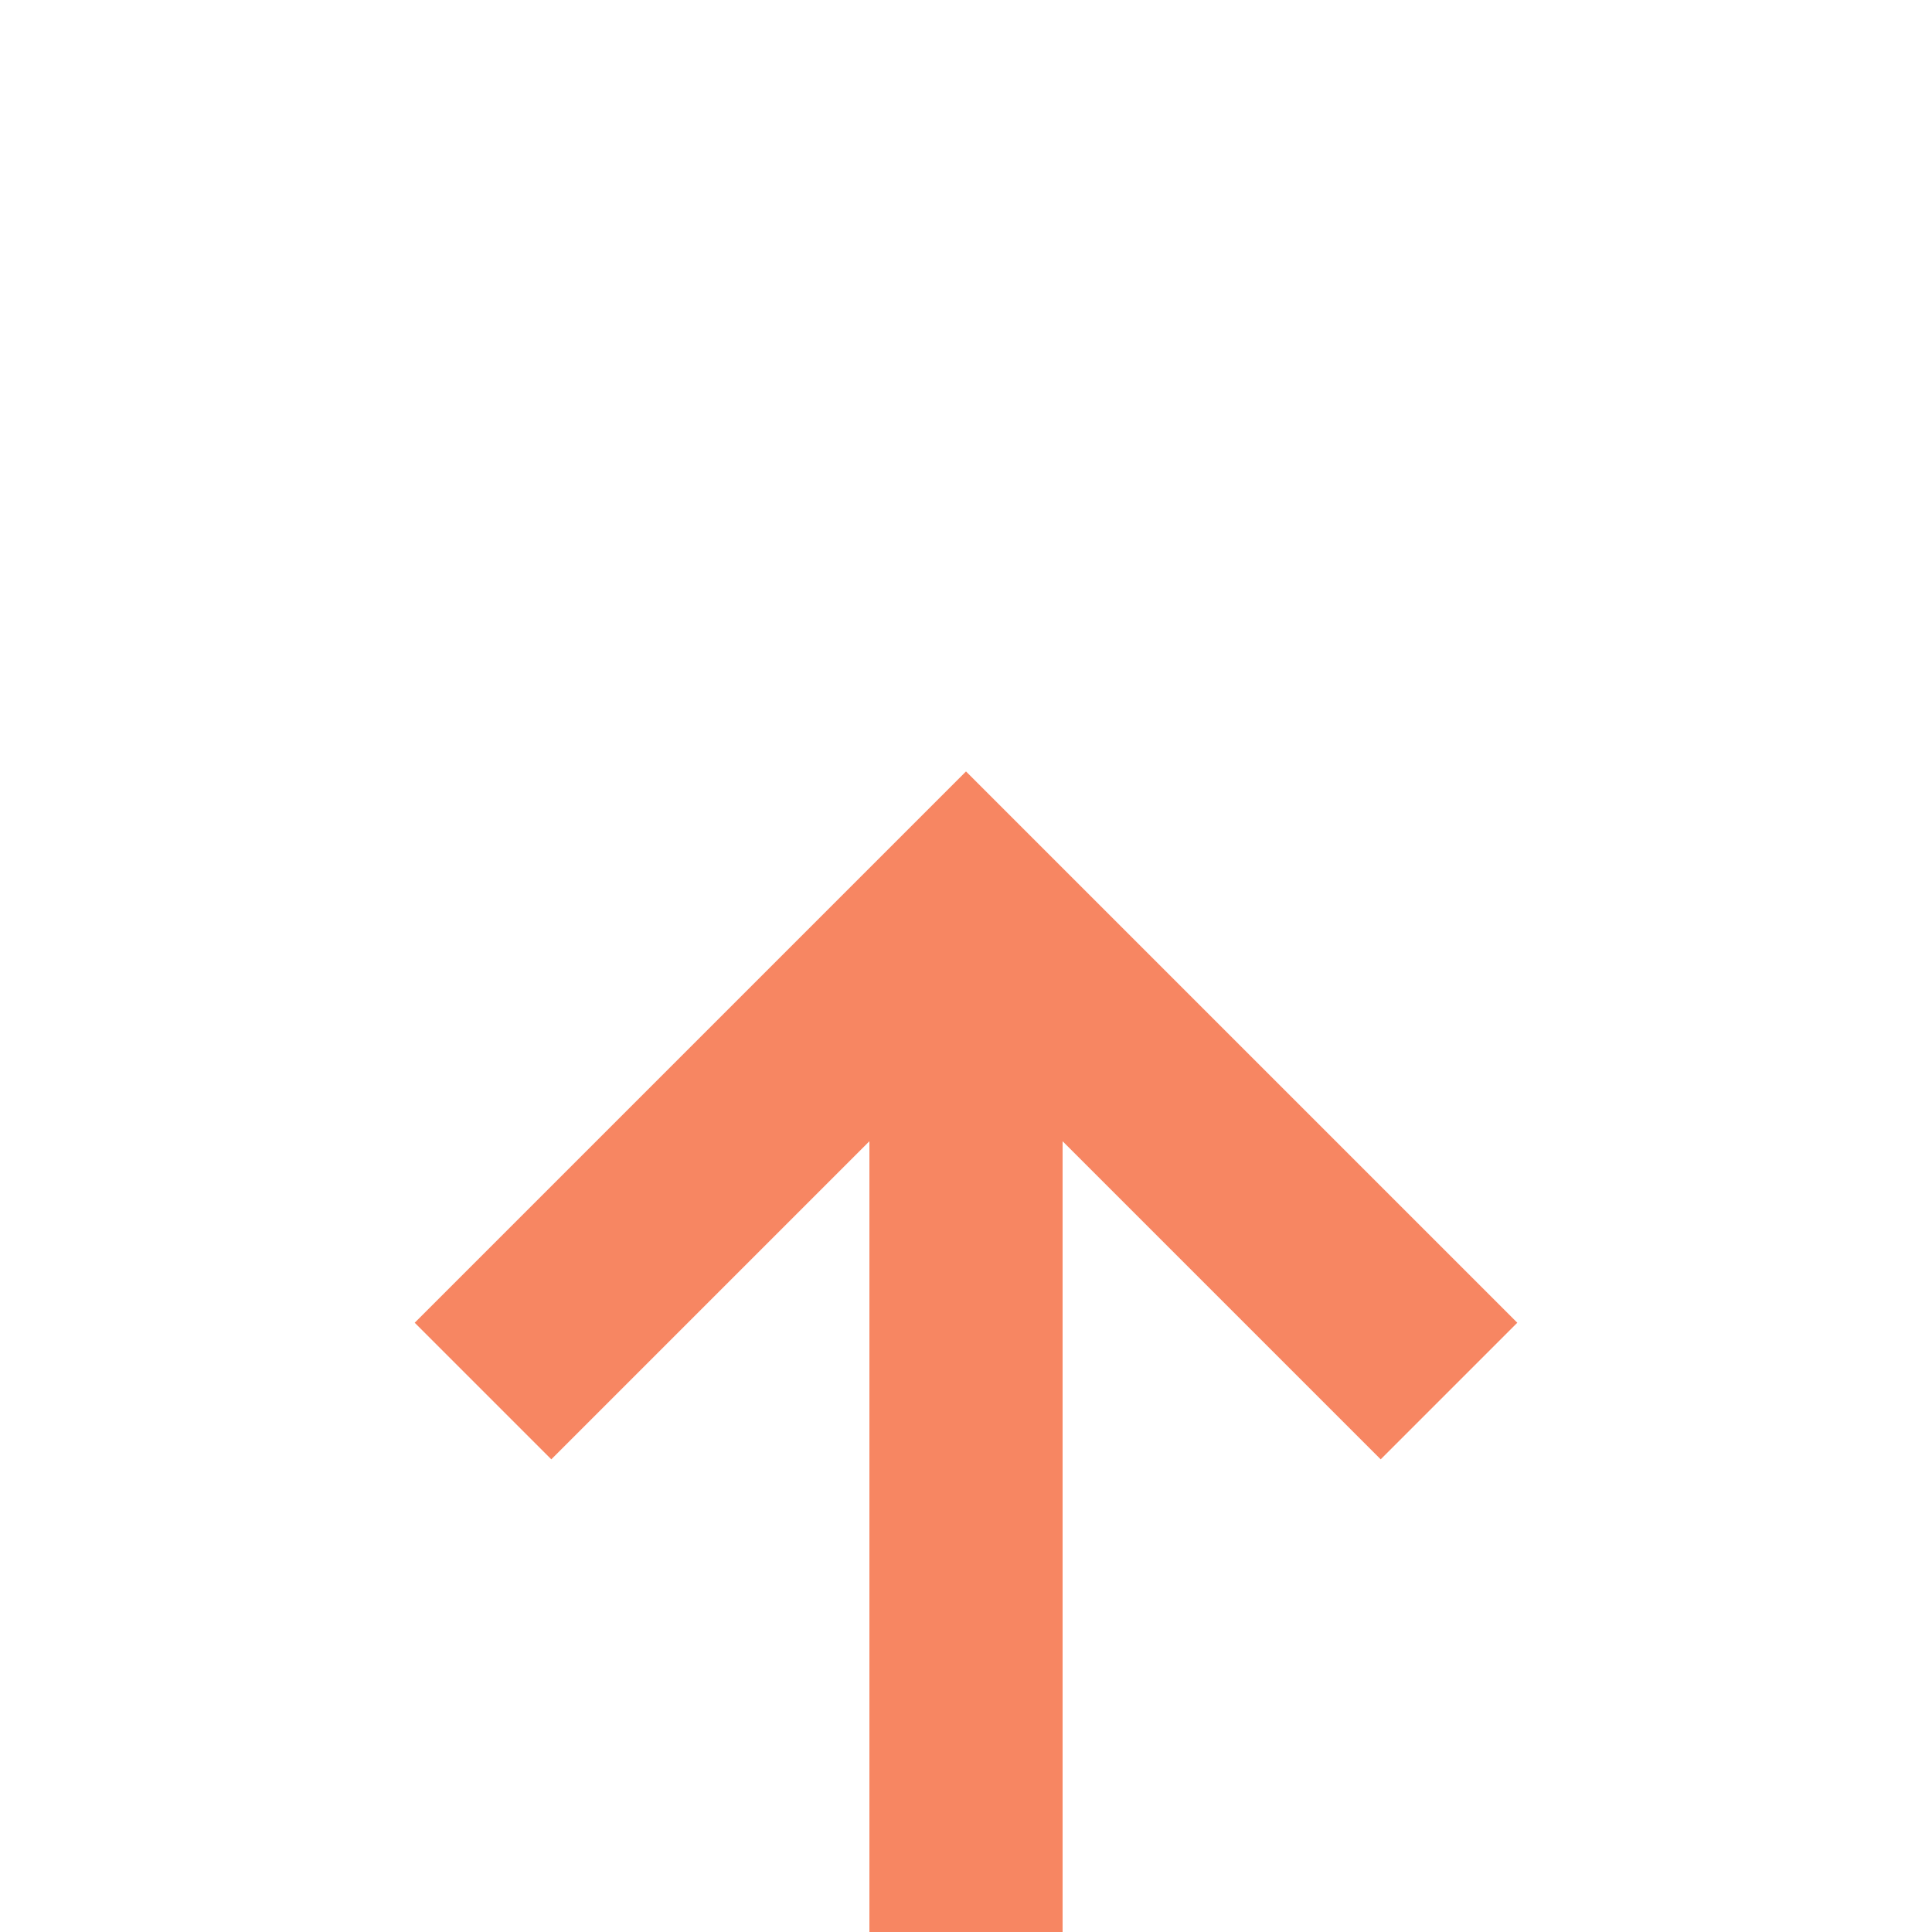 ﻿<?xml version="1.0" encoding="utf-8"?>
<svg version="1.1" xmlns:xlink="http://www.w3.org/1999/xlink" width="20px" height="20px" preserveAspectRatio="xMinYMid meet" viewBox="549 270  20 18" xmlns="http://www.w3.org/2000/svg">
  <path d="M 362 363  L 362 299  L 559 299  L 559 279  " stroke-width="2" stroke="#f78662" fill="none" />
  <path d="M 362 358  A 3.5 3.5 0 0 0 358.5 361.5 A 3.5 3.5 0 0 0 362 365 A 3.5 3.5 0 0 0 365.5 361.5 A 3.5 3.5 0 0 0 362 358 Z M 554.707 284.107  L 559 279.814  L 563.293 284.107  L 564.707 282.693  L 559.707 277.693  L 559 276.986  L 558.293 277.693  L 553.293 282.693  L 554.707 284.107  Z " fill-rule="nonzero" fill="#f78662" stroke="none" />
</svg>
